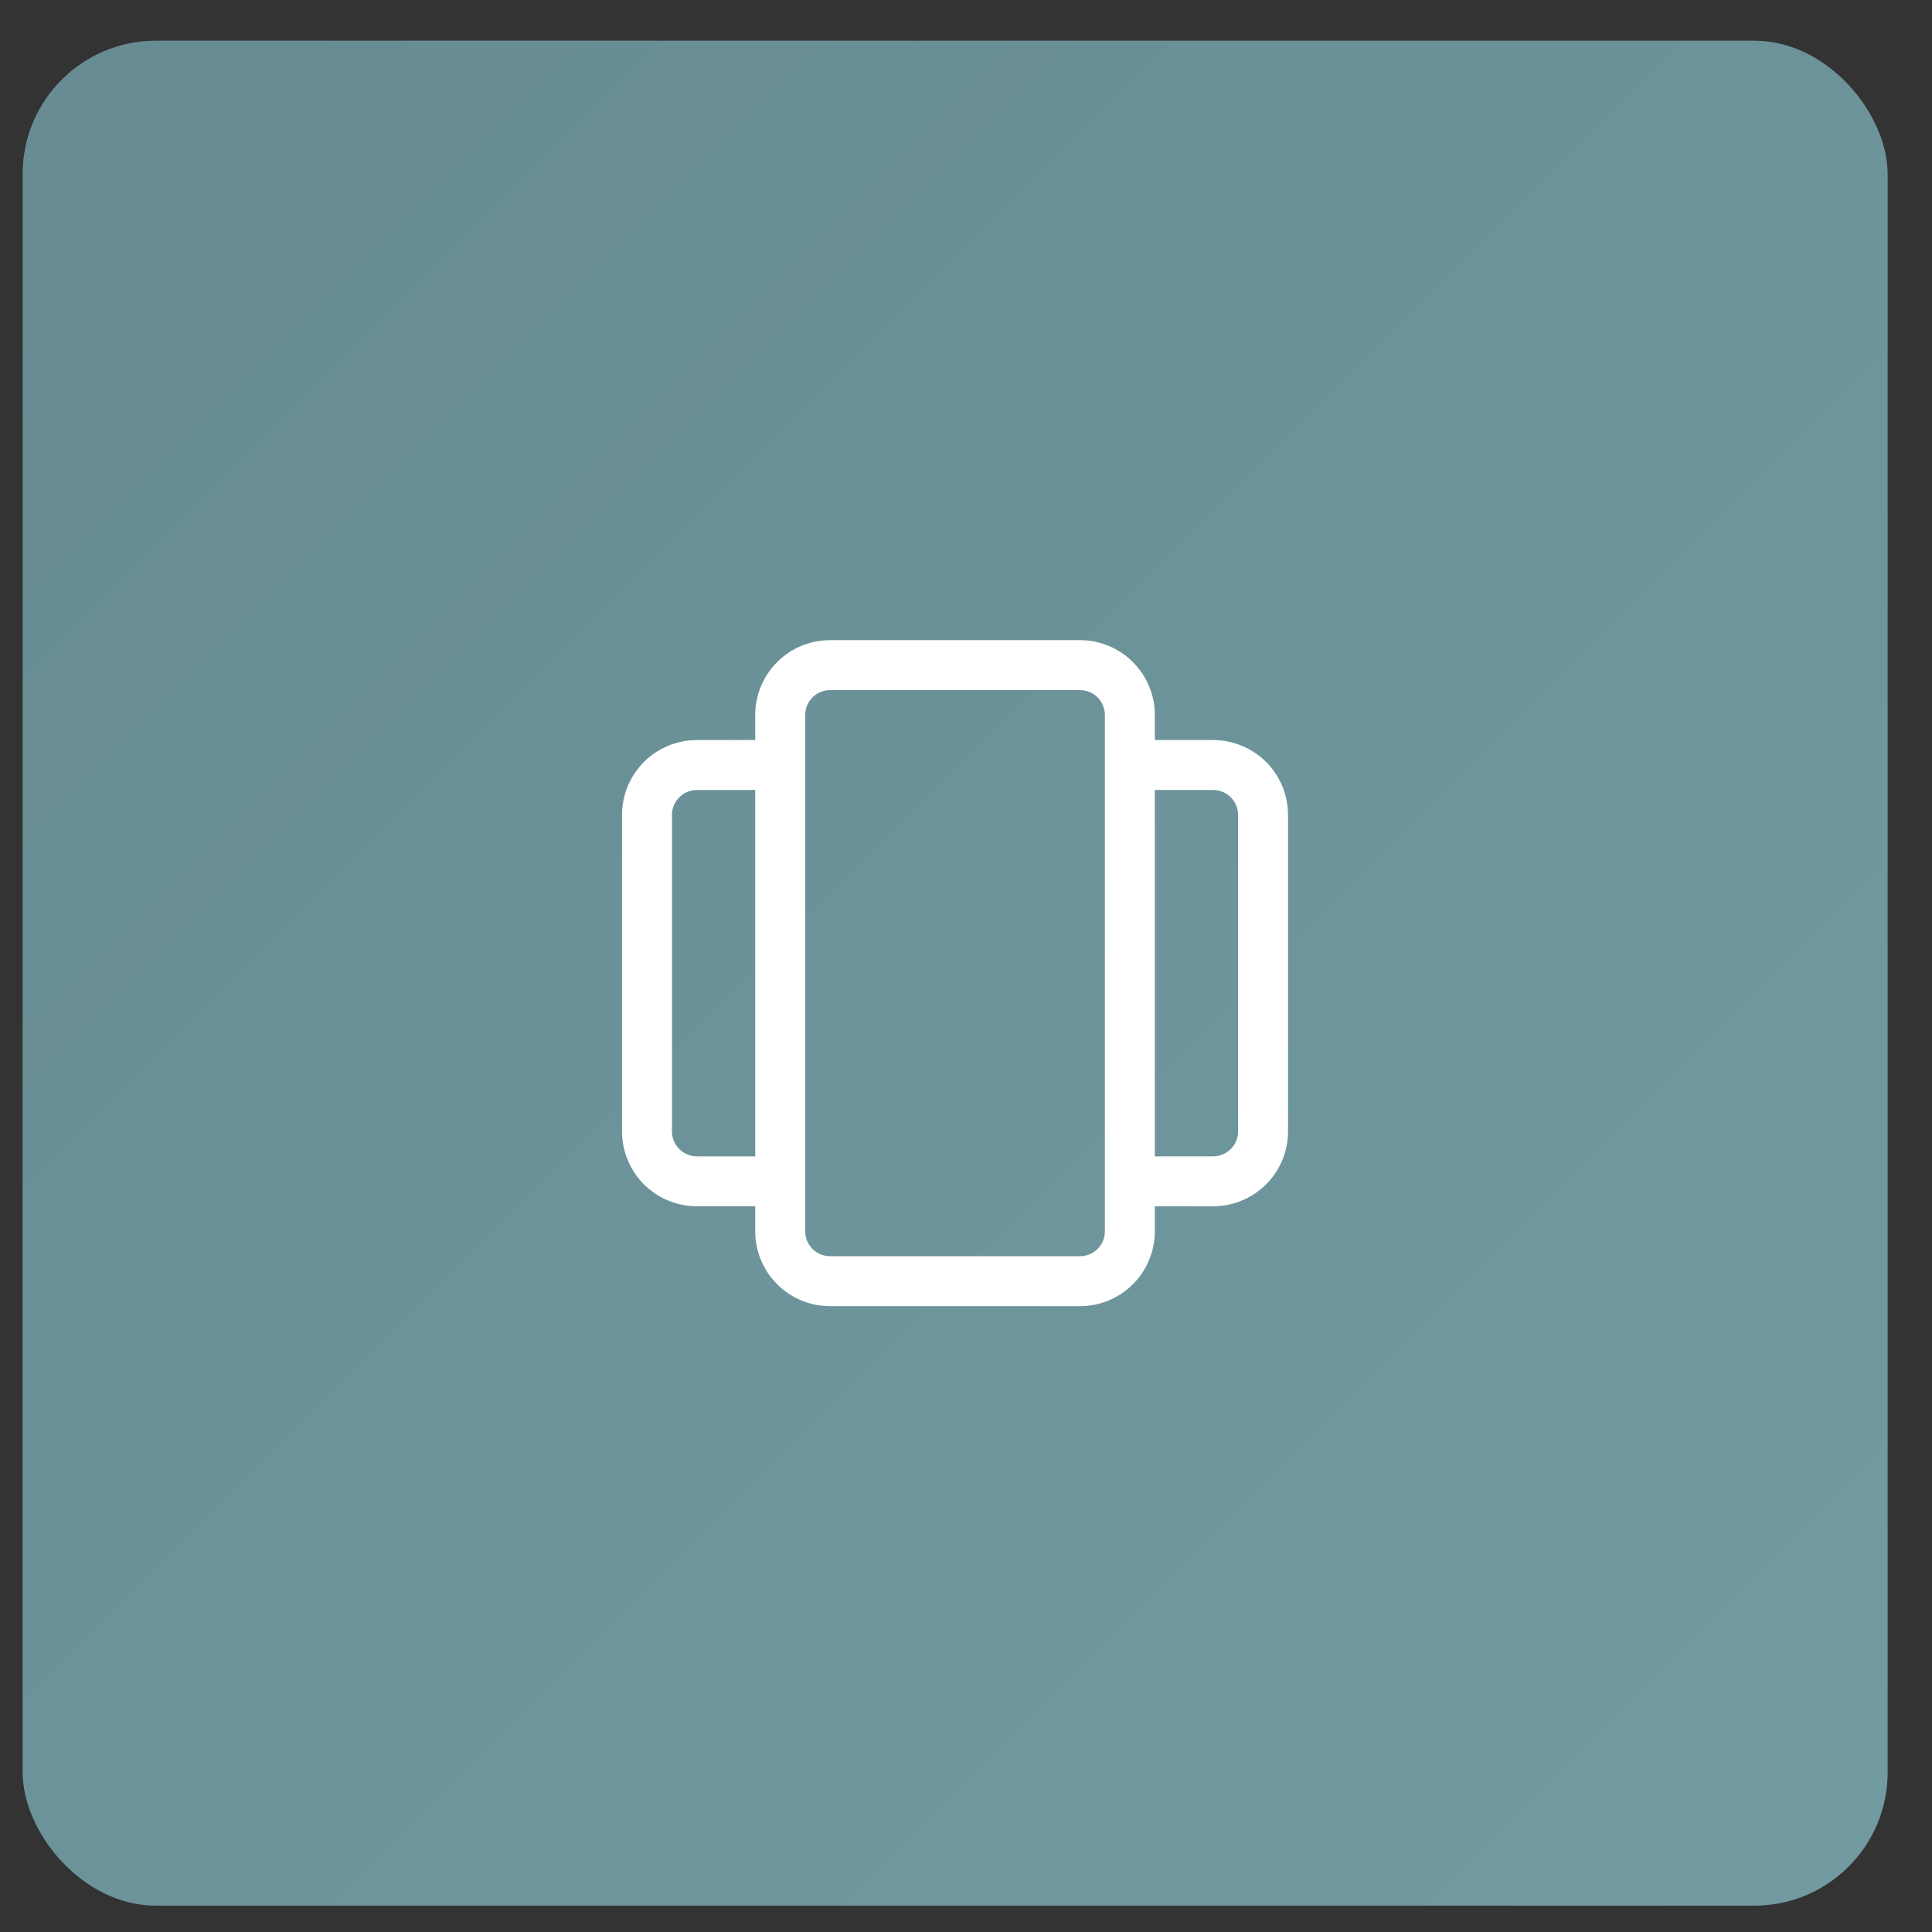 <svg width="42" height="42" viewBox="0 0 42 42" fill="none" xmlns="http://www.w3.org/2000/svg">
<rect x="0" y="0" width="42" height="42" fill="#333333" stroke="none"/>
<rect x="0.493" y="0.885" width="40.542" height="40.542" rx="2.896" fill="#678C92"/>
<rect x="0.493" y="0.885" width="40.542" height="40.542" rx="2.896" fill="url(#paint0_linear_14_420)" fill-opacity="0.2"/>
<path d="M23.476 13.916C23.889 13.916 24.287 14.073 24.588 14.354C24.89 14.636 25.073 15.022 25.102 15.434L25.105 15.545V16.087L26.372 16.088C26.785 16.088 27.182 16.245 27.484 16.526C27.786 16.808 27.969 17.194 27.997 17.606L28.001 17.717V24.595C28.001 25.007 27.845 25.405 27.563 25.706C27.281 26.008 26.895 26.192 26.484 26.22L26.372 26.224H25.105V26.767C25.105 27.179 24.949 27.577 24.667 27.878C24.385 28.18 24 28.364 23.588 28.392L23.476 28.395H18.047C17.634 28.395 17.237 28.239 16.935 27.957C16.633 27.675 16.45 27.29 16.421 26.878L16.418 26.767V26.224H15.151C14.738 26.224 14.341 26.067 14.039 25.785C13.737 25.504 13.554 25.118 13.526 24.706L13.522 24.595V17.717C13.522 17.304 13.679 16.907 13.96 16.605C14.242 16.303 14.628 16.12 15.039 16.092L15.151 16.088L16.418 16.087V15.545C16.418 15.132 16.574 14.735 16.856 14.433C17.138 14.132 17.523 13.948 17.935 13.92L18.047 13.916H23.476ZM23.476 15.002H18.047C17.916 15.002 17.789 15.05 17.69 15.136C17.591 15.222 17.527 15.341 17.509 15.471L17.504 15.545V26.767C17.504 27.042 17.708 27.269 17.973 27.304L18.047 27.309H23.476C23.608 27.309 23.734 27.262 23.833 27.176C23.932 27.09 23.997 26.97 24.014 26.84L24.019 26.767V15.545C24.019 15.414 23.972 15.287 23.886 15.188C23.799 15.089 23.68 15.025 23.55 15.007L23.476 15.002ZM16.418 17.173L15.151 17.174C15.02 17.174 14.893 17.222 14.794 17.308C14.695 17.394 14.631 17.513 14.613 17.643L14.608 17.717V24.595C14.608 24.87 14.812 25.097 15.077 25.133L15.151 25.138H16.418V17.173ZM26.372 17.174L25.105 17.173V25.138H26.372C26.503 25.138 26.63 25.09 26.729 25.004C26.828 24.918 26.892 24.799 26.91 24.669L26.915 24.595V17.717C26.915 17.573 26.858 17.435 26.756 17.333C26.654 17.231 26.516 17.174 26.372 17.174Z" fill="white"/>
<defs>
<linearGradient id="paint0_linear_14_420" x1="0.493" y1="0.885" x2="41.035" y2="41.427" gradientUnits="userSpaceOnUse">
<stop stop-color="#678C92"/>
<stop offset="1" stop-color="#9ED5DE"/>
</linearGradient>
</defs>
</svg>
